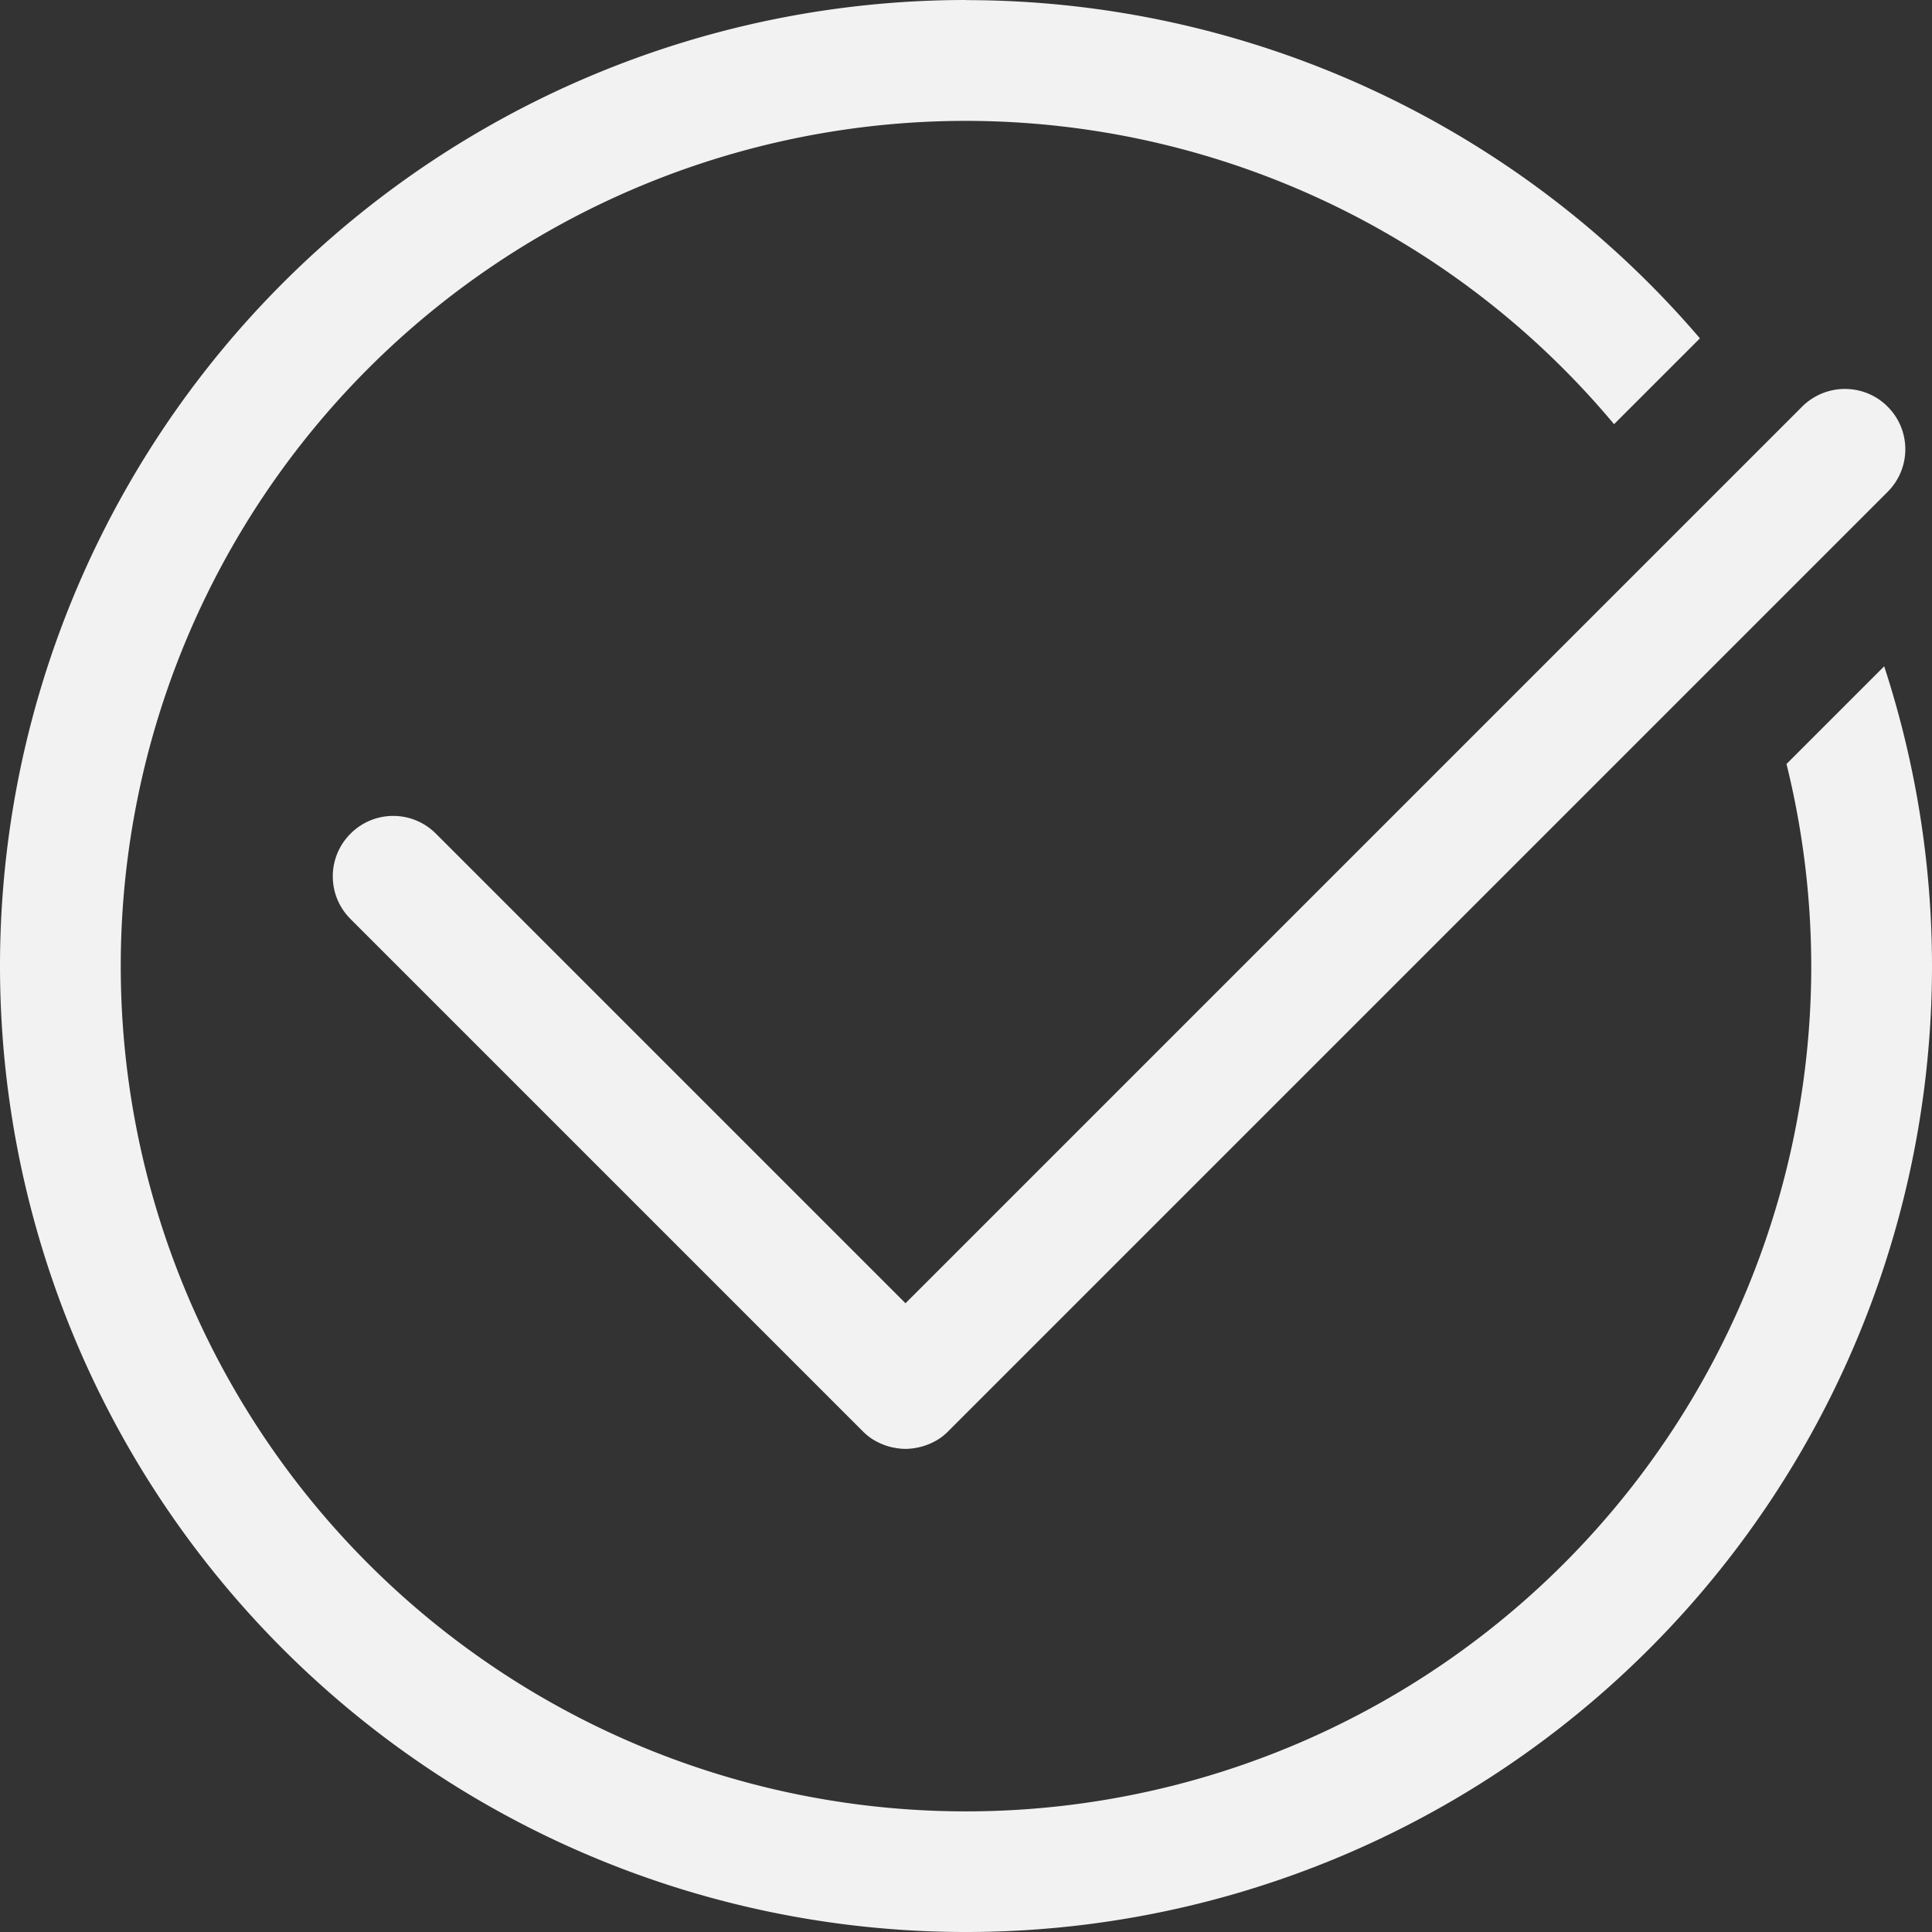 <svg width="16px" height="16px" version="1.1" viewBox="0 0 16 16" xmlns="http://www.w3.org/2000/svg">
 <rect x="0" y="0" width="16" height="16" fill="#333333" stroke="none"/>
 <path d="m8 0a8 8 0 0 0-8 8 8 8 0 0 0 8 8 8 8 0 0 0 8-8 8 8 0 0 0-0.396-2.482l-0.809 0.809a7 7 0 0 1 0.205 1.674 7 7 0 0 1-7 7 7 7 0 0 1-7-7 7 7 0 0 1 7-7 7 7 0 0 1 5.367 2.512l0.711-0.711a8 8 0 0 0-6.078-2.801zm7.279 3.221c-0.128 0-0.256 0.049-0.354 0.146l-7.426 7.426-3.889-3.889c-0.196-0.196-0.511-0.196-0.707 0s-0.196 0.511 0 0.707l4.242 4.242c0.024 0.024 0.05 0.046 0.078 0.064s0.058 0.033 0.088 0.045c0.03 0.012 0.06 0.021 0.092 0.027 0.031 0.006 0.064 0.01 0.096 0.01 0.032 0 0.064-0.004 0.096-0.01 0.031-0.006 0.062-0.015 0.092-0.027s0.06-0.027 0.088-0.045c0.028-0.018 0.054-0.04 0.078-0.064l7.779-7.779c0.196-0.196 0.196-0.511 0-0.707-0.098-0.098-0.226-0.146-0.354-0.146z" fill="#f2f2f2"/>
</svg>
